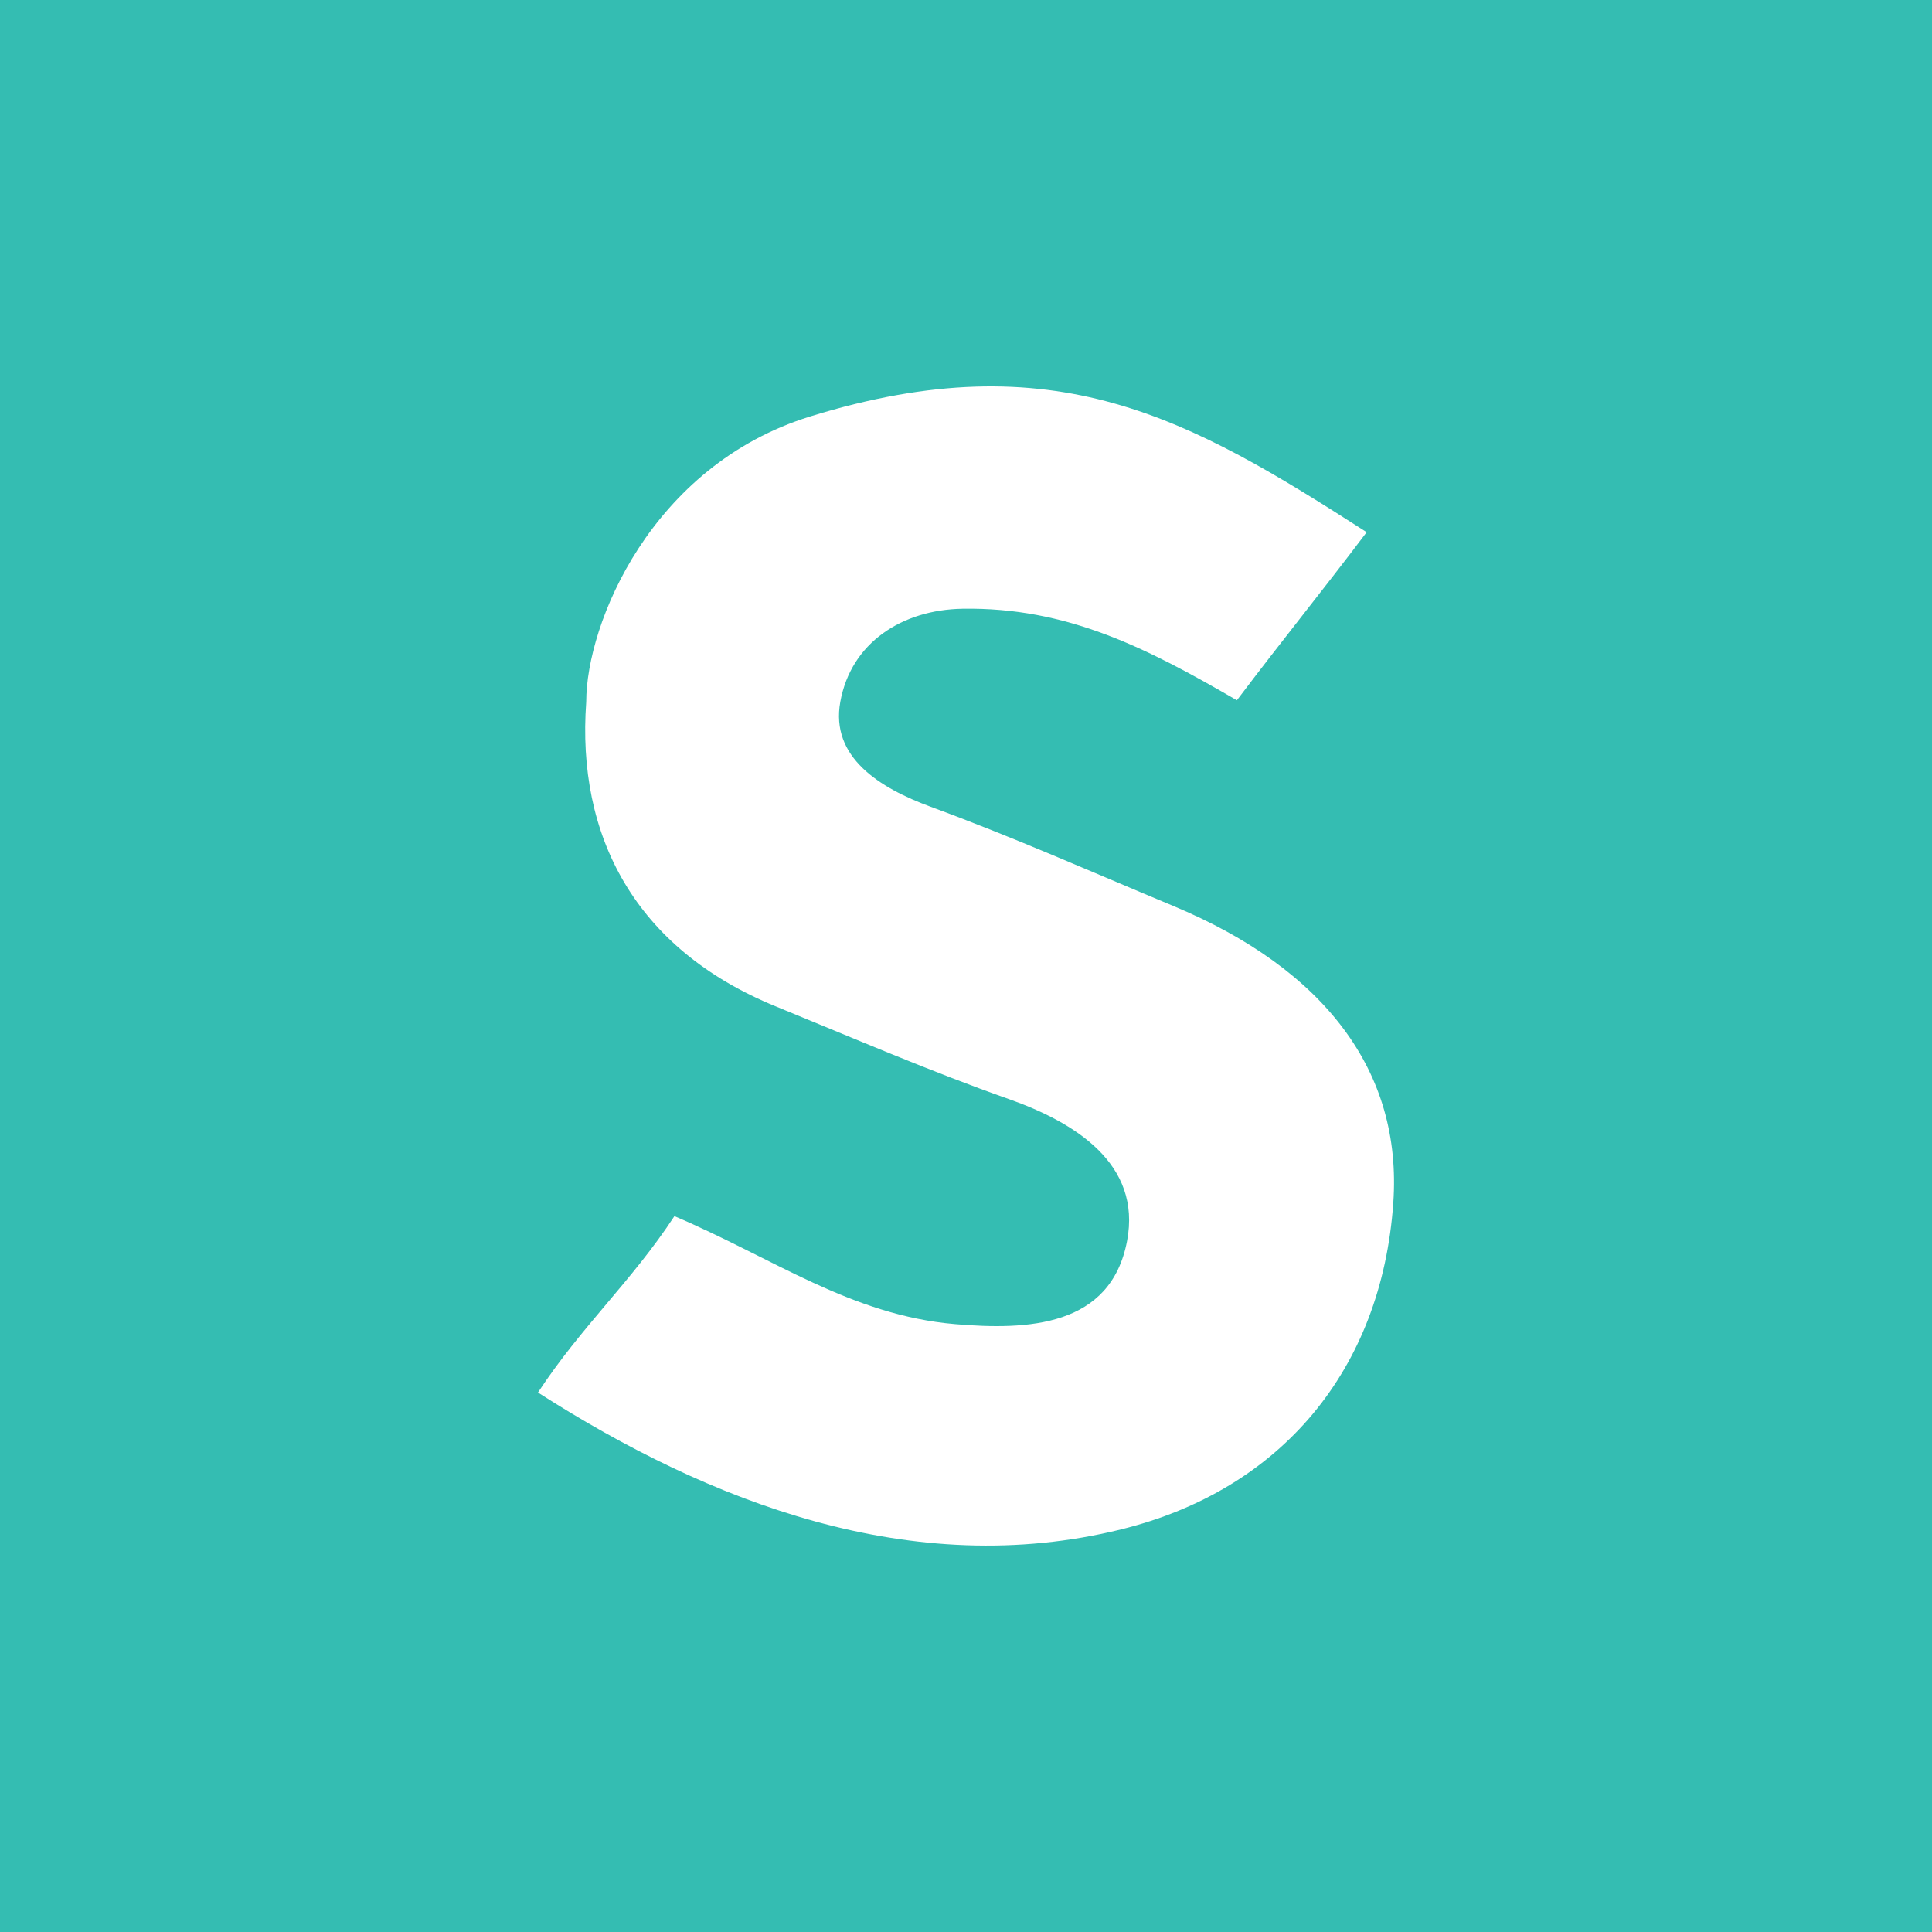 <?xml version="1.0" encoding="UTF-8" standalone="no"?><!-- Generator: Gravit.io --><svg xmlns="http://www.w3.org/2000/svg" xmlns:xlink="http://www.w3.org/1999/xlink" style="isolation:isolate" viewBox="0 0 100 100" width="100pt" height="100pt"><g><path d=" M 0 0 L 100 0 L 100 100 L 0 100 L 0 0 Z " fill="rgb(52,189,178)"/><path d=" M 64.021 36.246 C 59.36 33.541 55.222 31.415 49.809 31.508 C 46.712 31.562 44.053 33.245 43.494 36.326 C 42.974 39.192 45.521 40.782 48.172 41.758 C 52.568 43.377 56.395 45.086 60.714 46.886 C 68.567 50.158 72.593 55.458 72.117 62.258 C 71.512 70.909 66.305 77.114 58.03 79.16 C 47.217 81.833 36.717 77.761 27.845 72.077 C 30.084 68.665 32.682 66.337 34.908 62.947 C 40.033 65.128 44.06 68.076 49.422 68.536 C 53.203 68.86 57.487 68.68 58.336 64.239 C 59.102 60.234 55.616 58.087 52.217 56.888 C 48.17 55.461 44.131 53.715 40.162 52.094 C 32.826 49.097 29.84 43.237 30.343 36.332 C 30.343 32.284 33.702 24.101 41.938 21.556 C 54.591 17.645 61.563 21.65 70.739 27.547 C 68.302 30.77 66.428 33.061 64.021 36.246" fill="rgb(255,255,255)"/></g></svg>